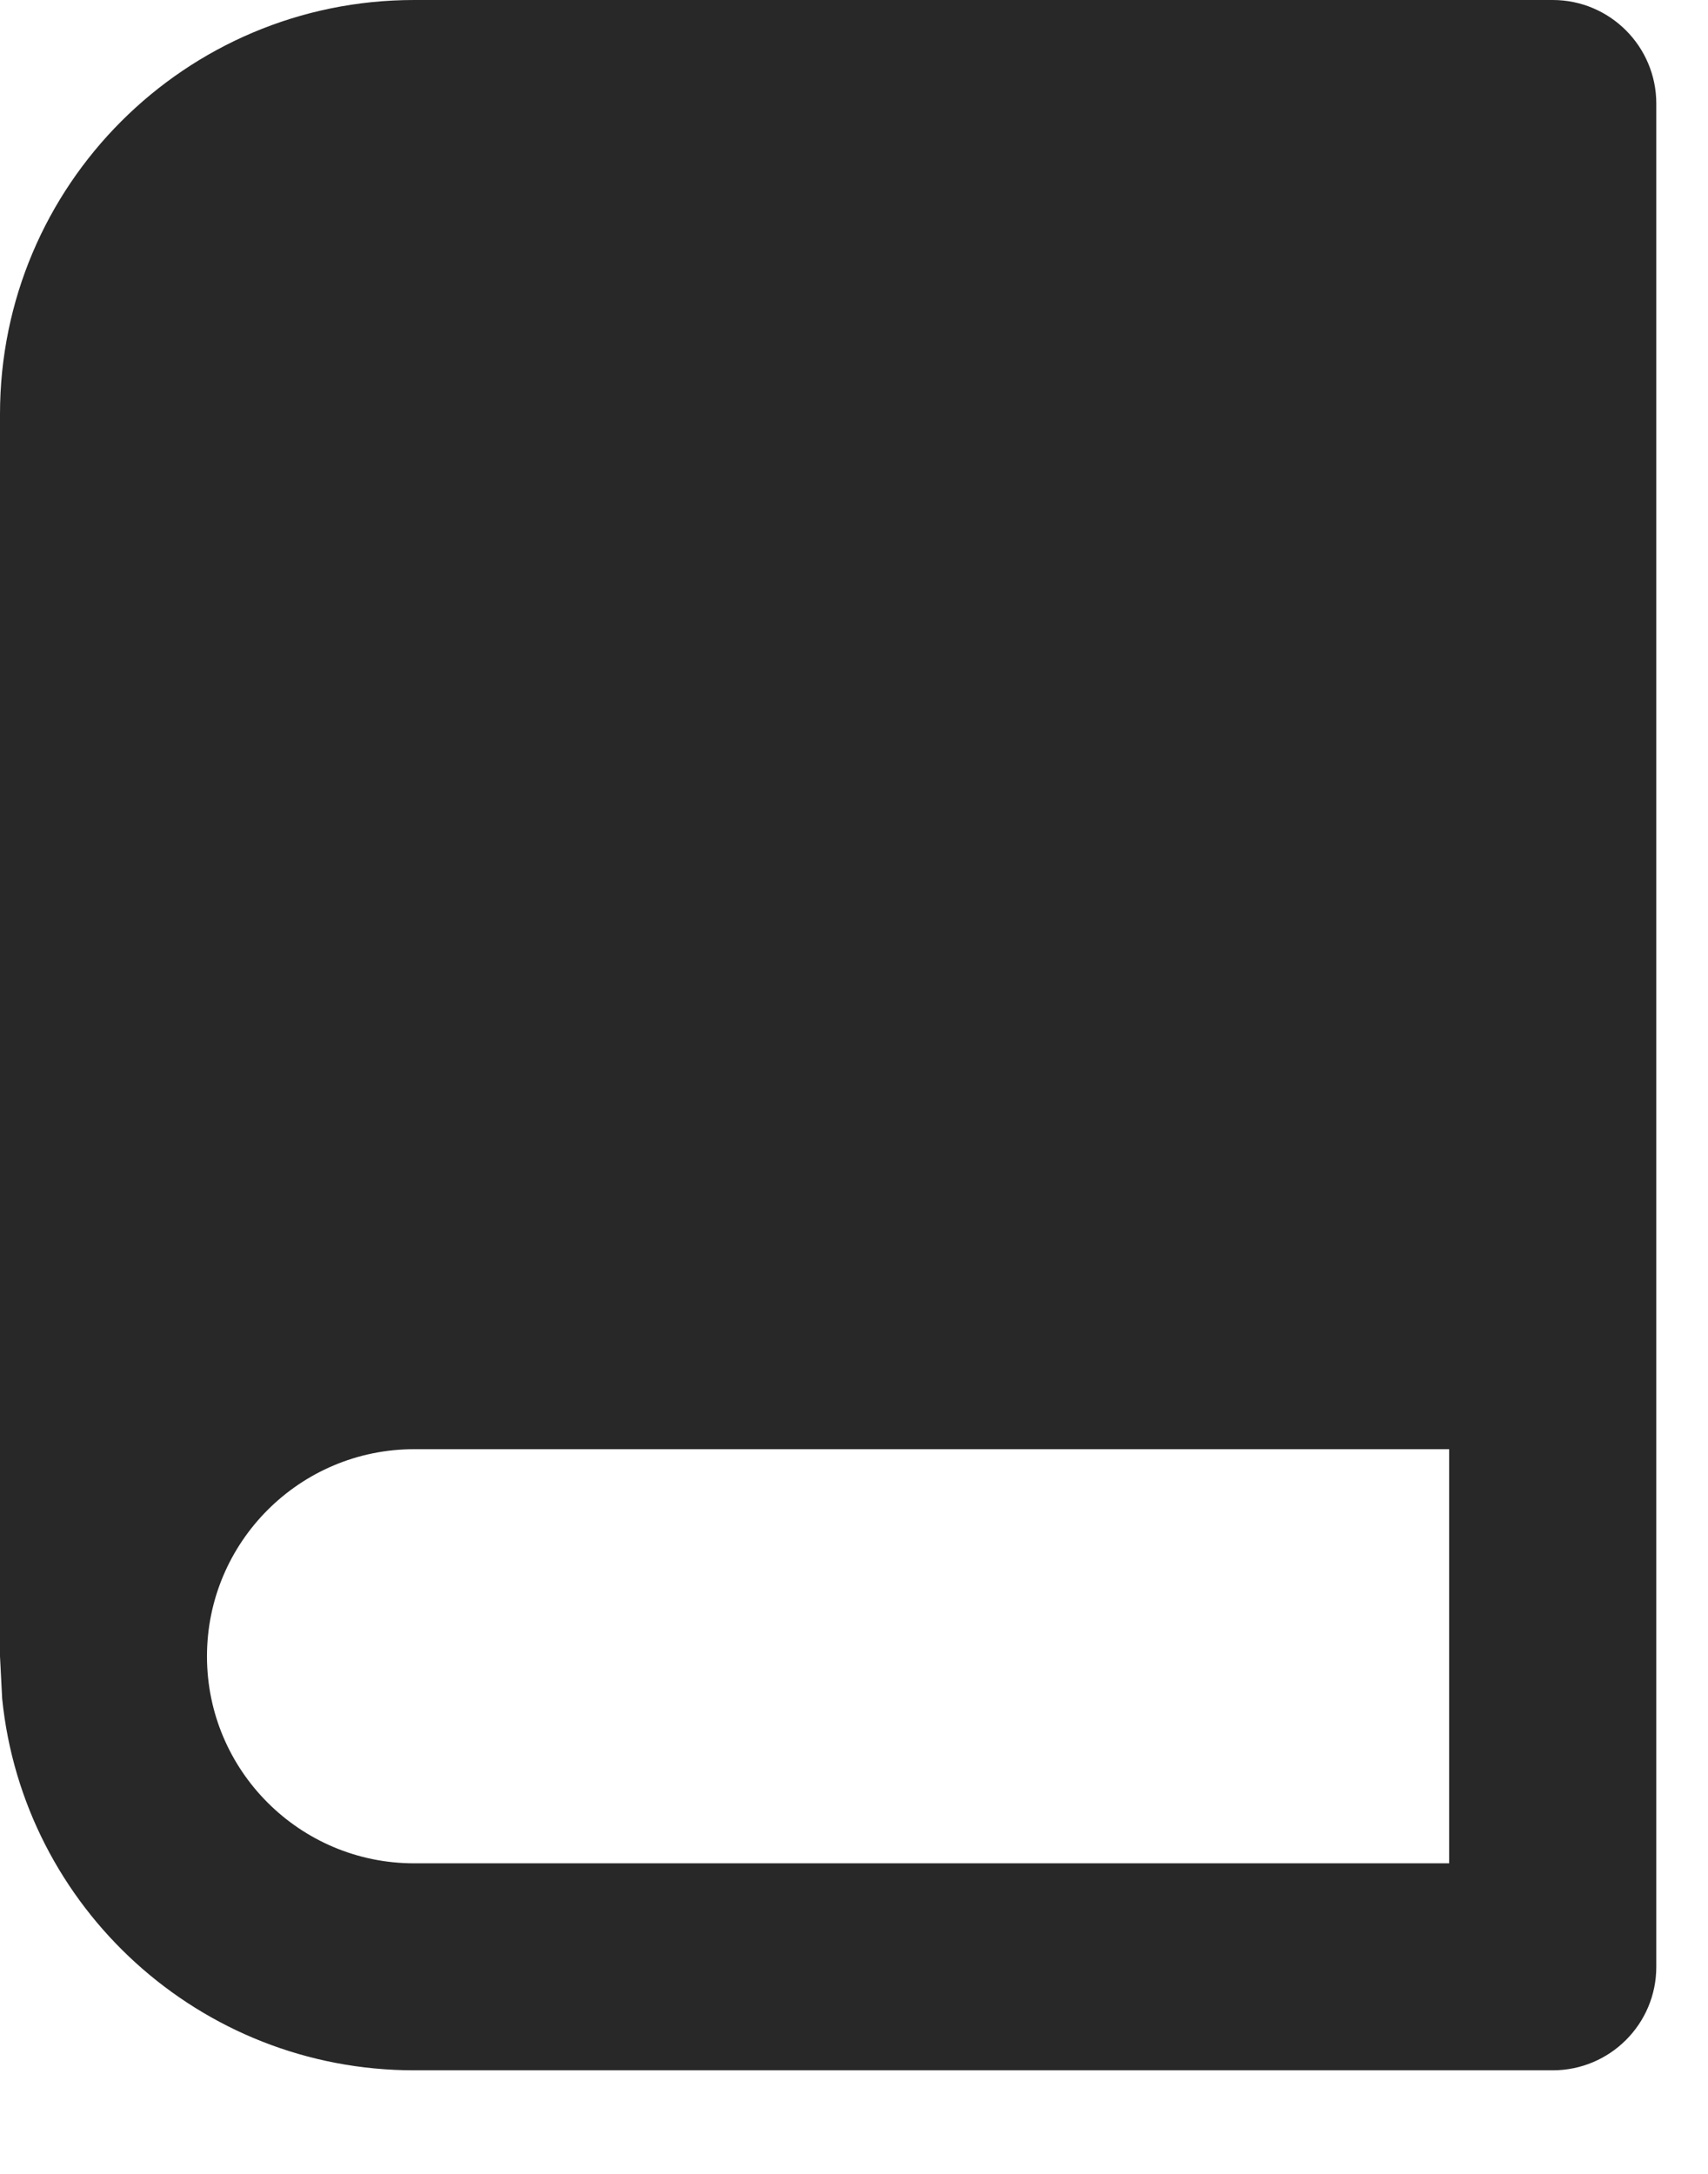 <svg preserveAspectRatio="none" width="100%" height="100%" overflow="visible" style="display: block;" viewBox="0 0 11 14" fill="none" xmlns="http://www.w3.org/2000/svg">
<path id="Union" d="M10 0C10.368 1.00933e-06 10.667 0.299 10.667 0.667V12.667C10.667 13.035 10.368 13.333 10 13.333H2.667C1.286 13.333 0.15 12.284 0.014 10.94L0 10.667V2.667C0 1.194 1.194 0 2.667 0H10ZM2.667 9.333C1.931 9.333 1.333 9.931 1.333 10.667C1.333 11.403 1.931 12 2.667 12H9.333V9.333H2.667Z" fill="#282828"/>
</svg>

